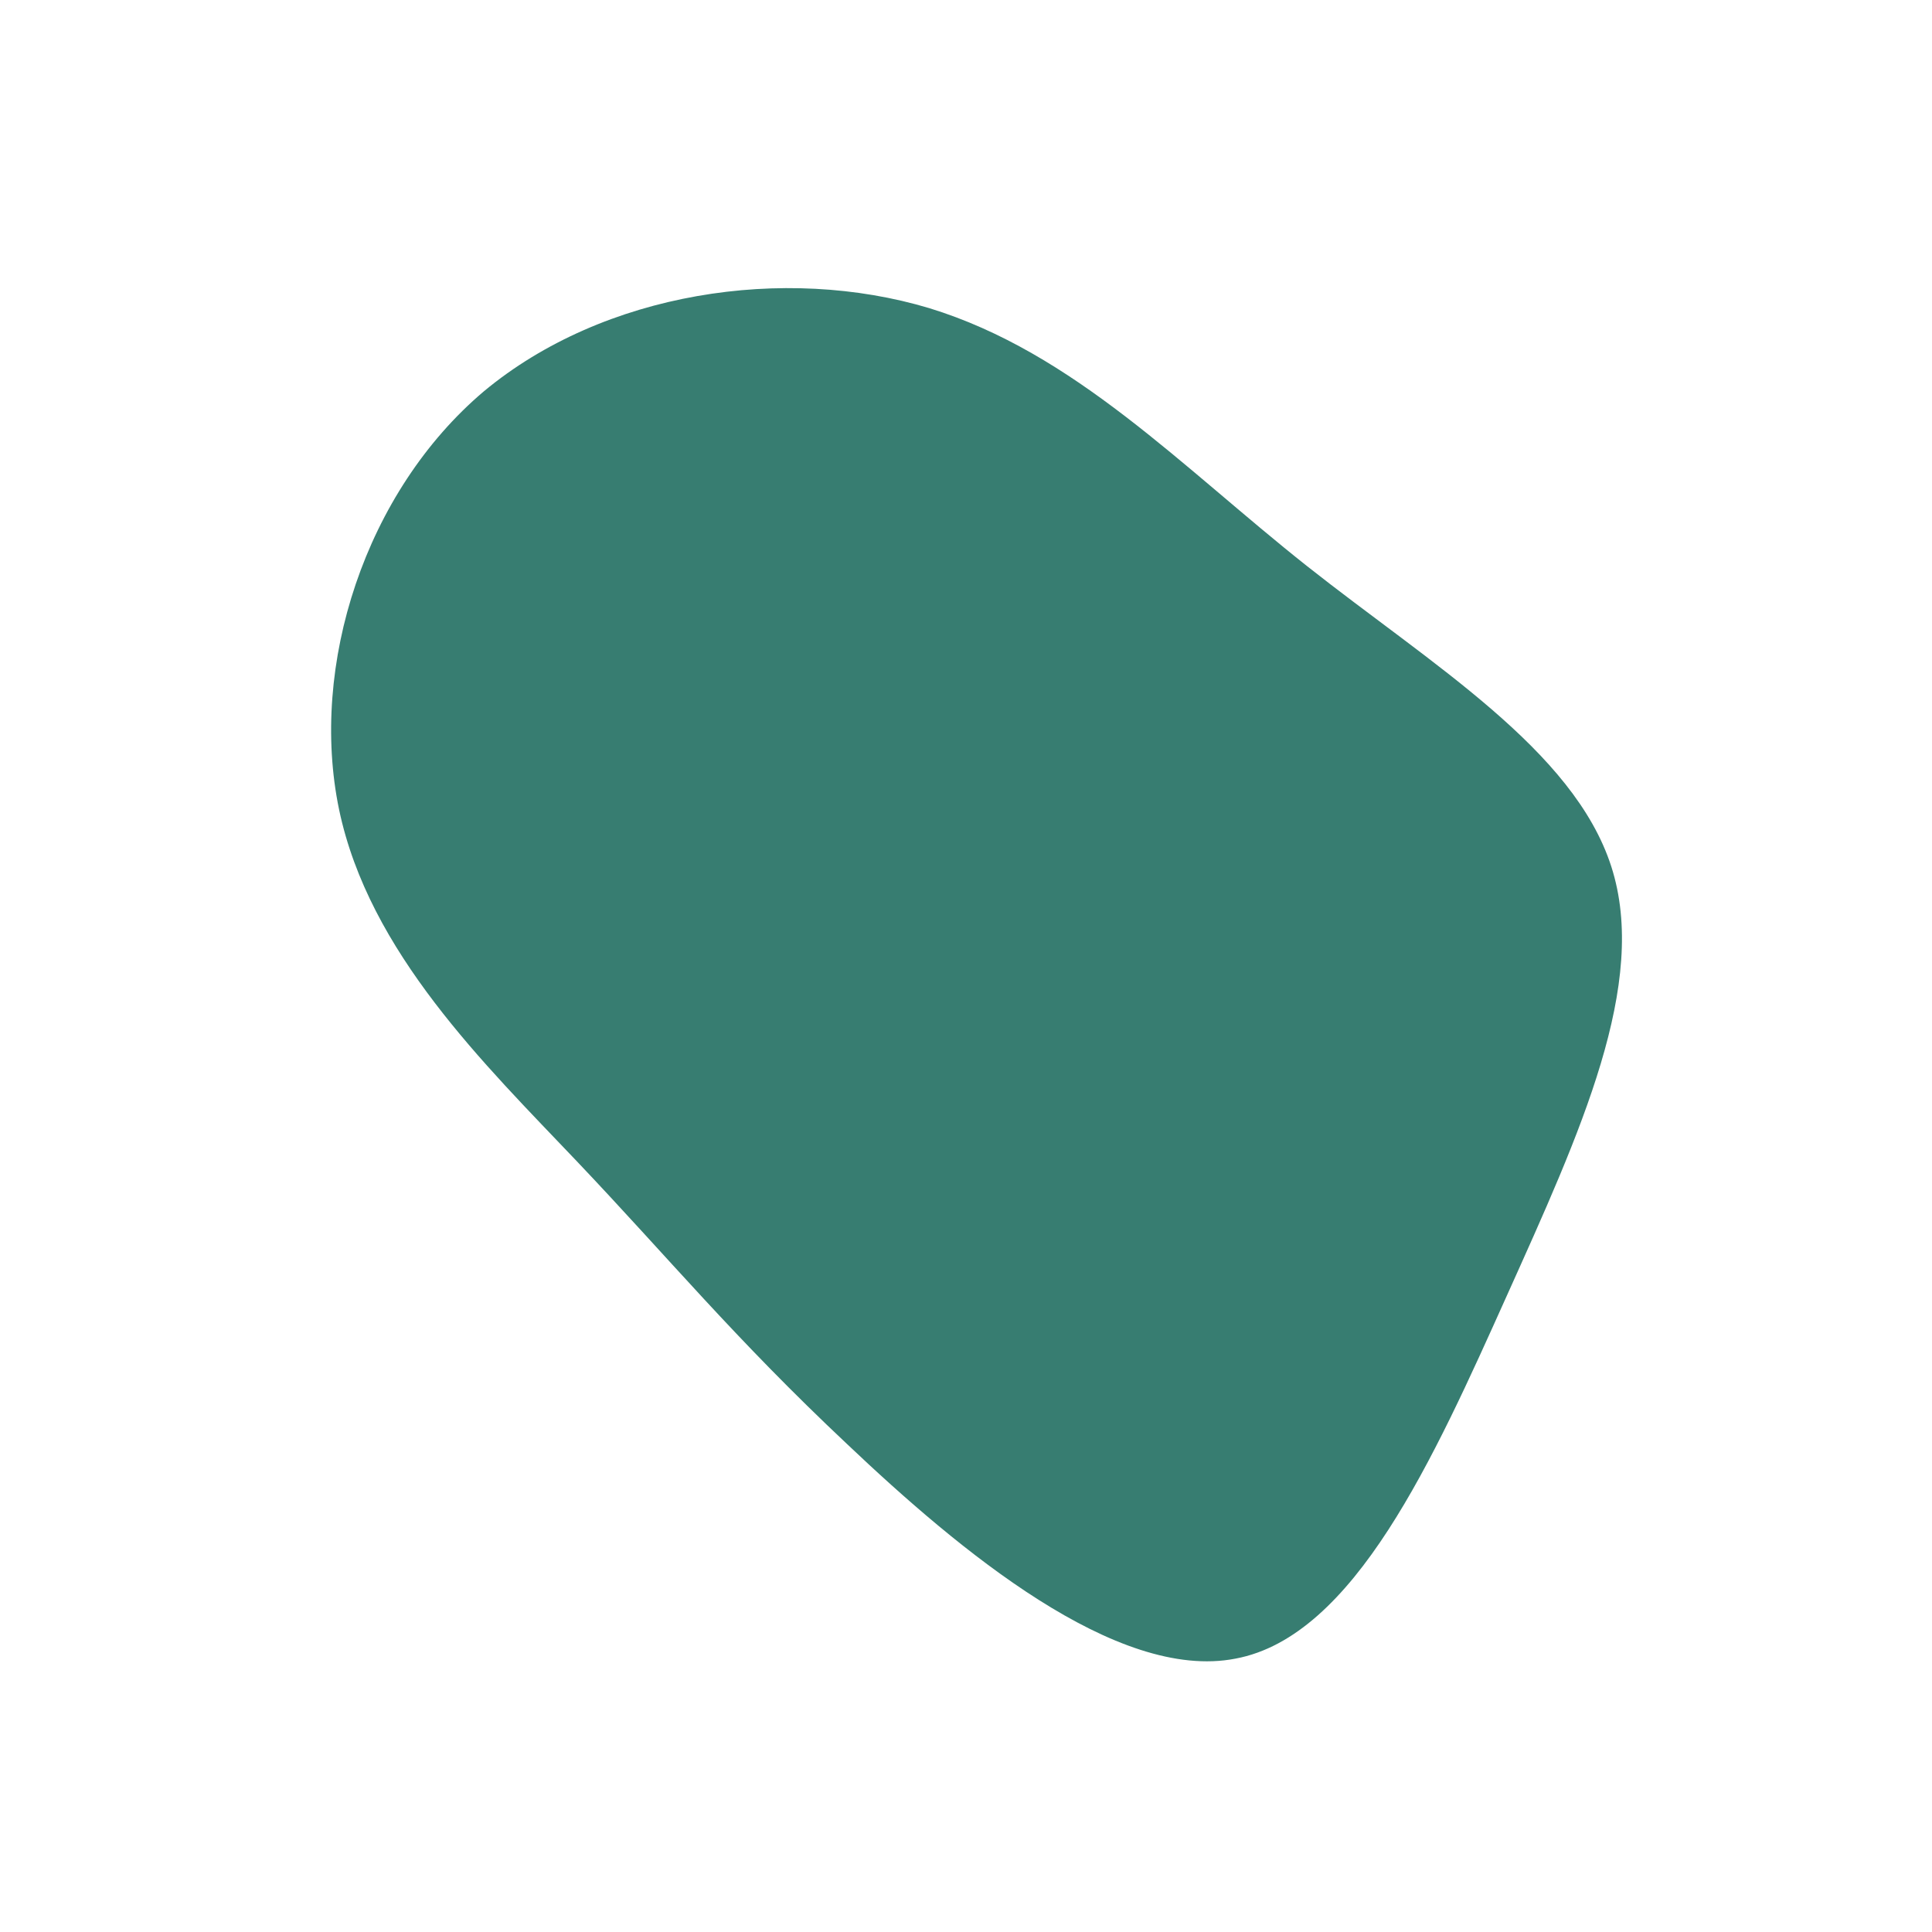 <?xml version="1.0" standalone="no"?>
<svg viewBox="0 0 200 200" xmlns="http://www.w3.org/2000/svg">
  <path fill="#377D71" d="M35.3,-41.4C48.2,-31.2,62.9,-22.4,66.8,-10.3C70.7,1.8,63.6,17.2,56,34.1C48.4,51,40.2,69.4,27.9,71.7C15.6,74.1,-0.7,60.5,-12.3,49.5C-24,38.5,-30.8,30.2,-40.3,20.2C-49.8,10.2,-61.8,-1.4,-64.9,-16.2C-68,-31.1,-62.2,-49.1,-49.9,-59.5C-37.5,-69.8,-18.8,-72.6,-3.8,-68.1C11.2,-63.5,22.3,-51.7,35.3,-41.4Z" transform="translate(100 100)" />
</svg>
